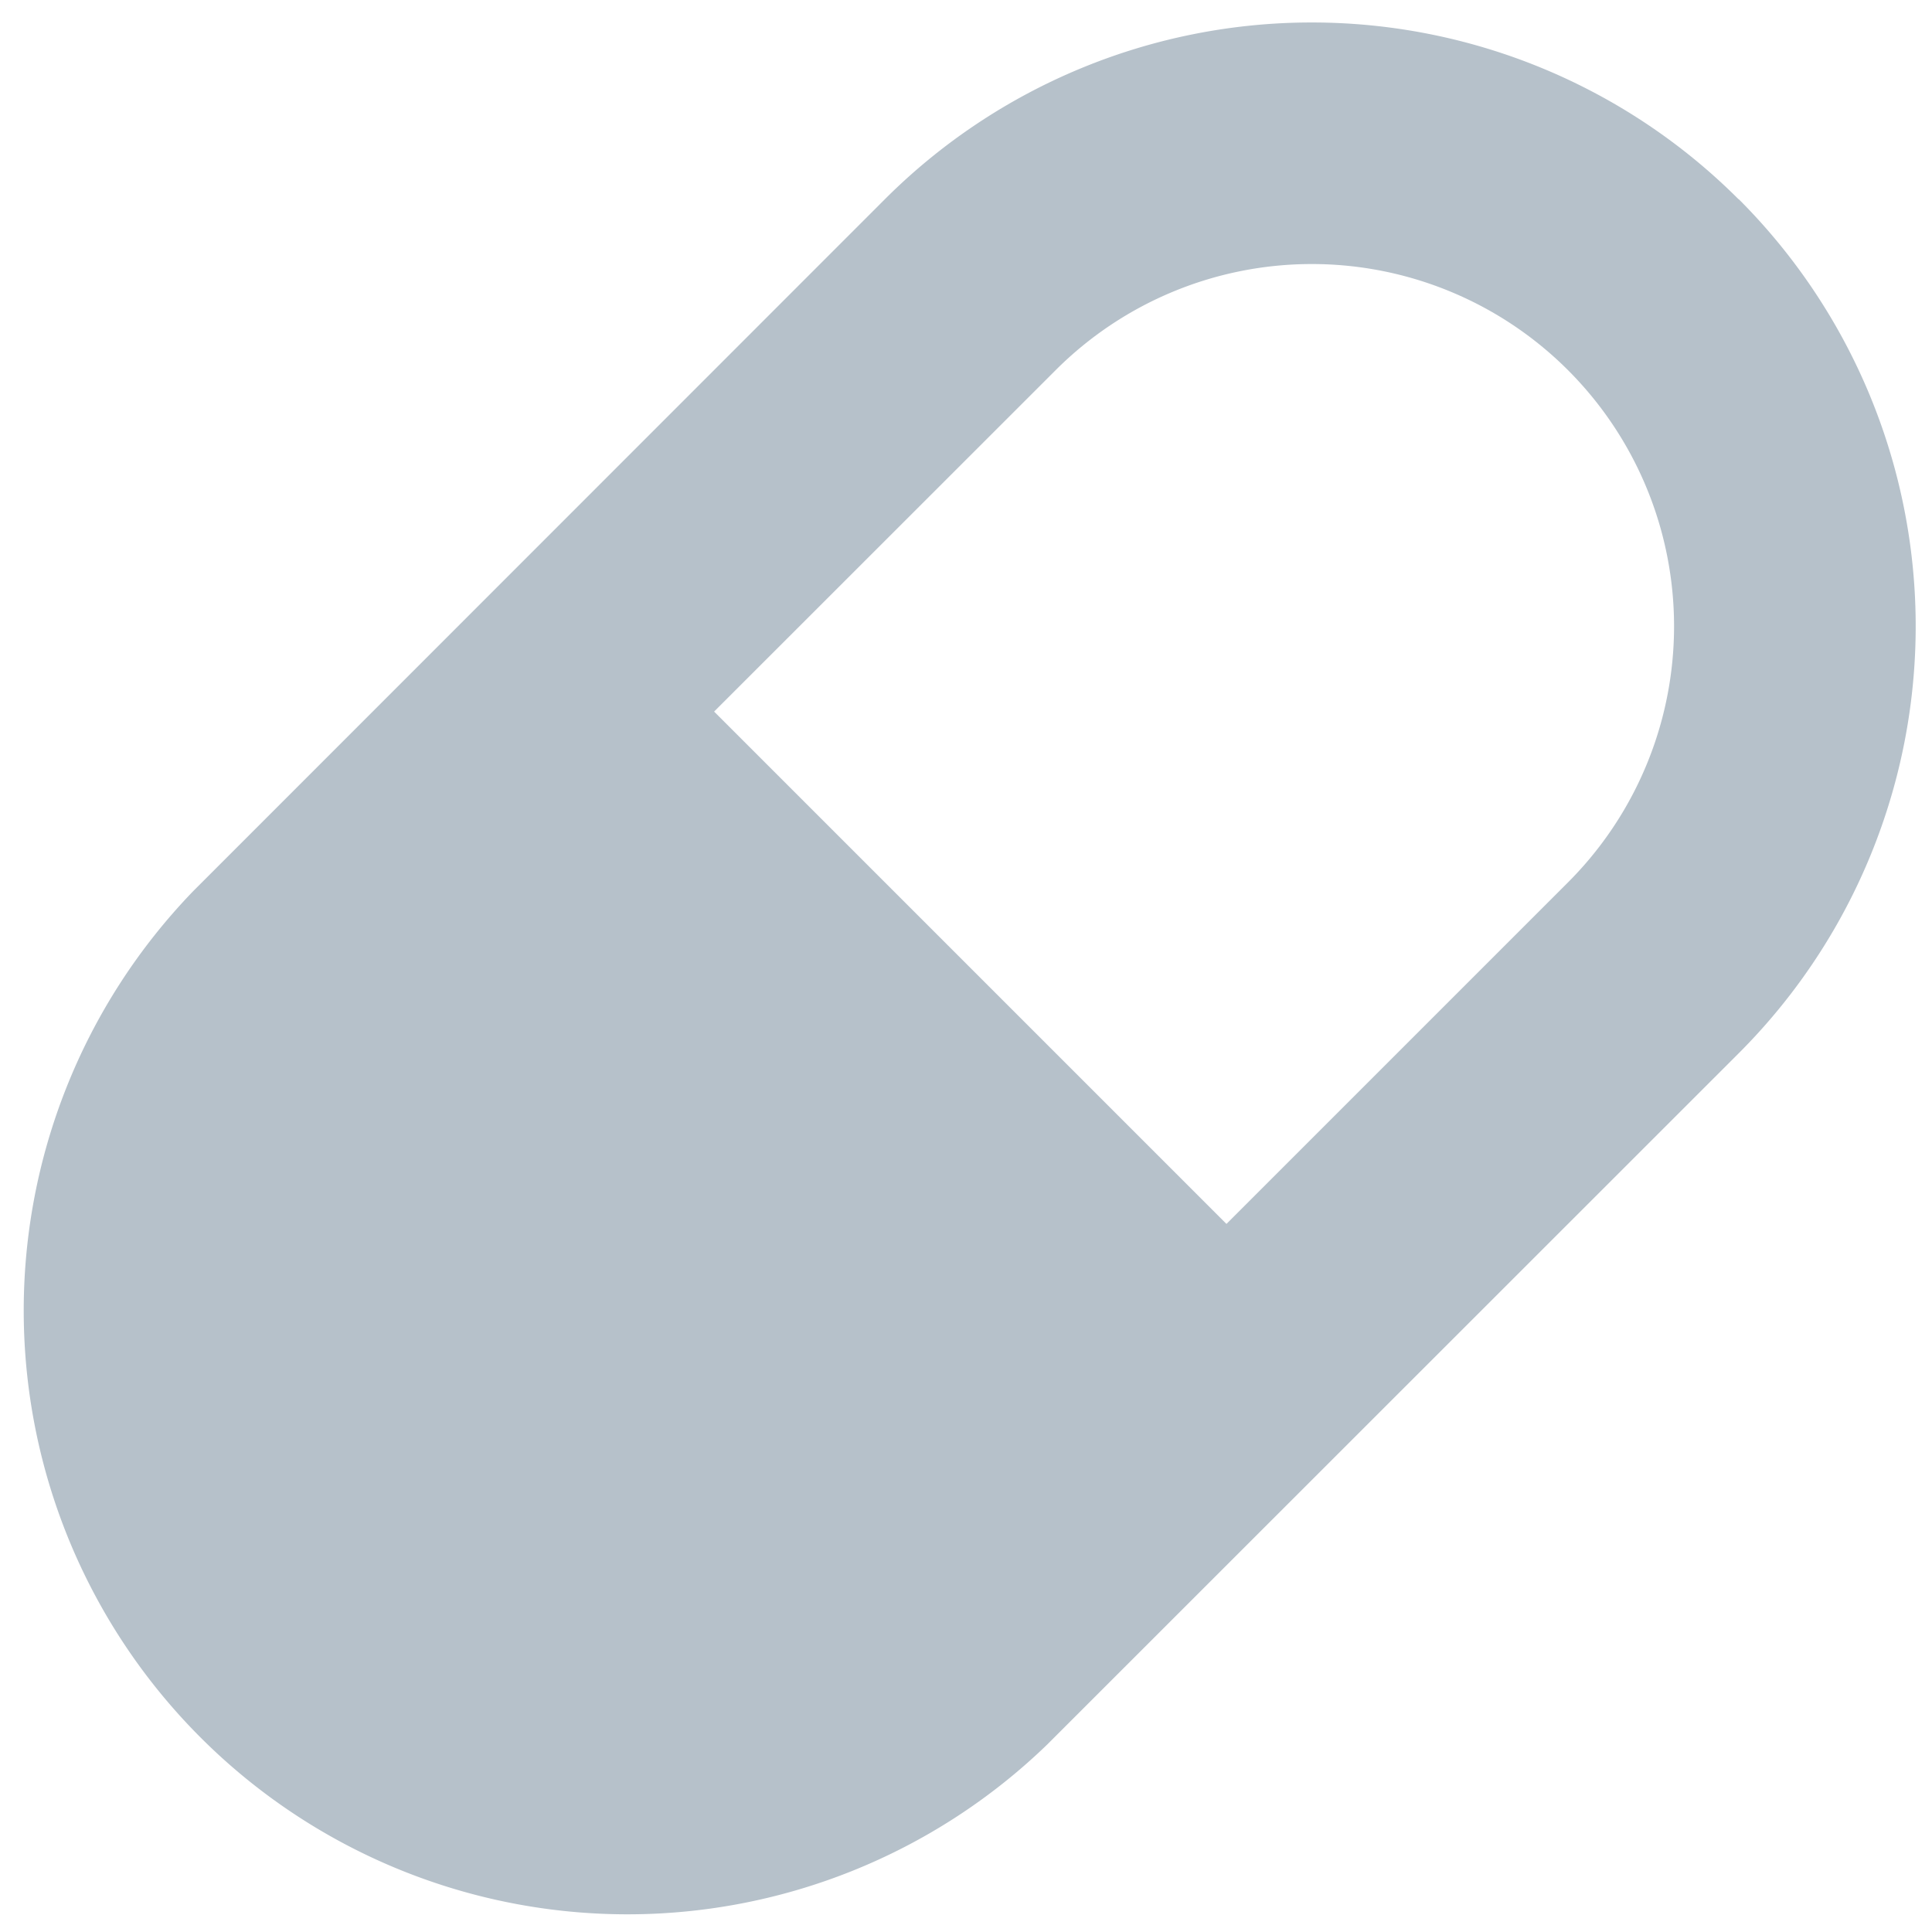 <?xml version="1.0" standalone="no"?><!DOCTYPE svg PUBLIC "-//W3C//DTD SVG 1.1//EN" "http://www.w3.org/Graphics/SVG/1.1/DTD/svg11.dtd"><svg t="1756764673821" class="icon" viewBox="0 0 1024 1024" version="1.1" xmlns="http://www.w3.org/2000/svg" p-id="13151" xmlns:xlink="http://www.w3.org/1999/xlink" width="200" height="200"><path d="M921.6 105.6a320 320 0 0 1 0 452.608L554.88 924.8a320 320 0 0 1-452.48-452.48l366.592-366.72a320 320 0 0 1 452.48 0z m-90.56 90.56a192 192 0 0 0-271.488 0L378.496 377.152l271.552 271.552 180.992-180.992a192 192 0 0 0 0-271.552z" fill="#B6C1CA" p-id="13152"></path></svg>